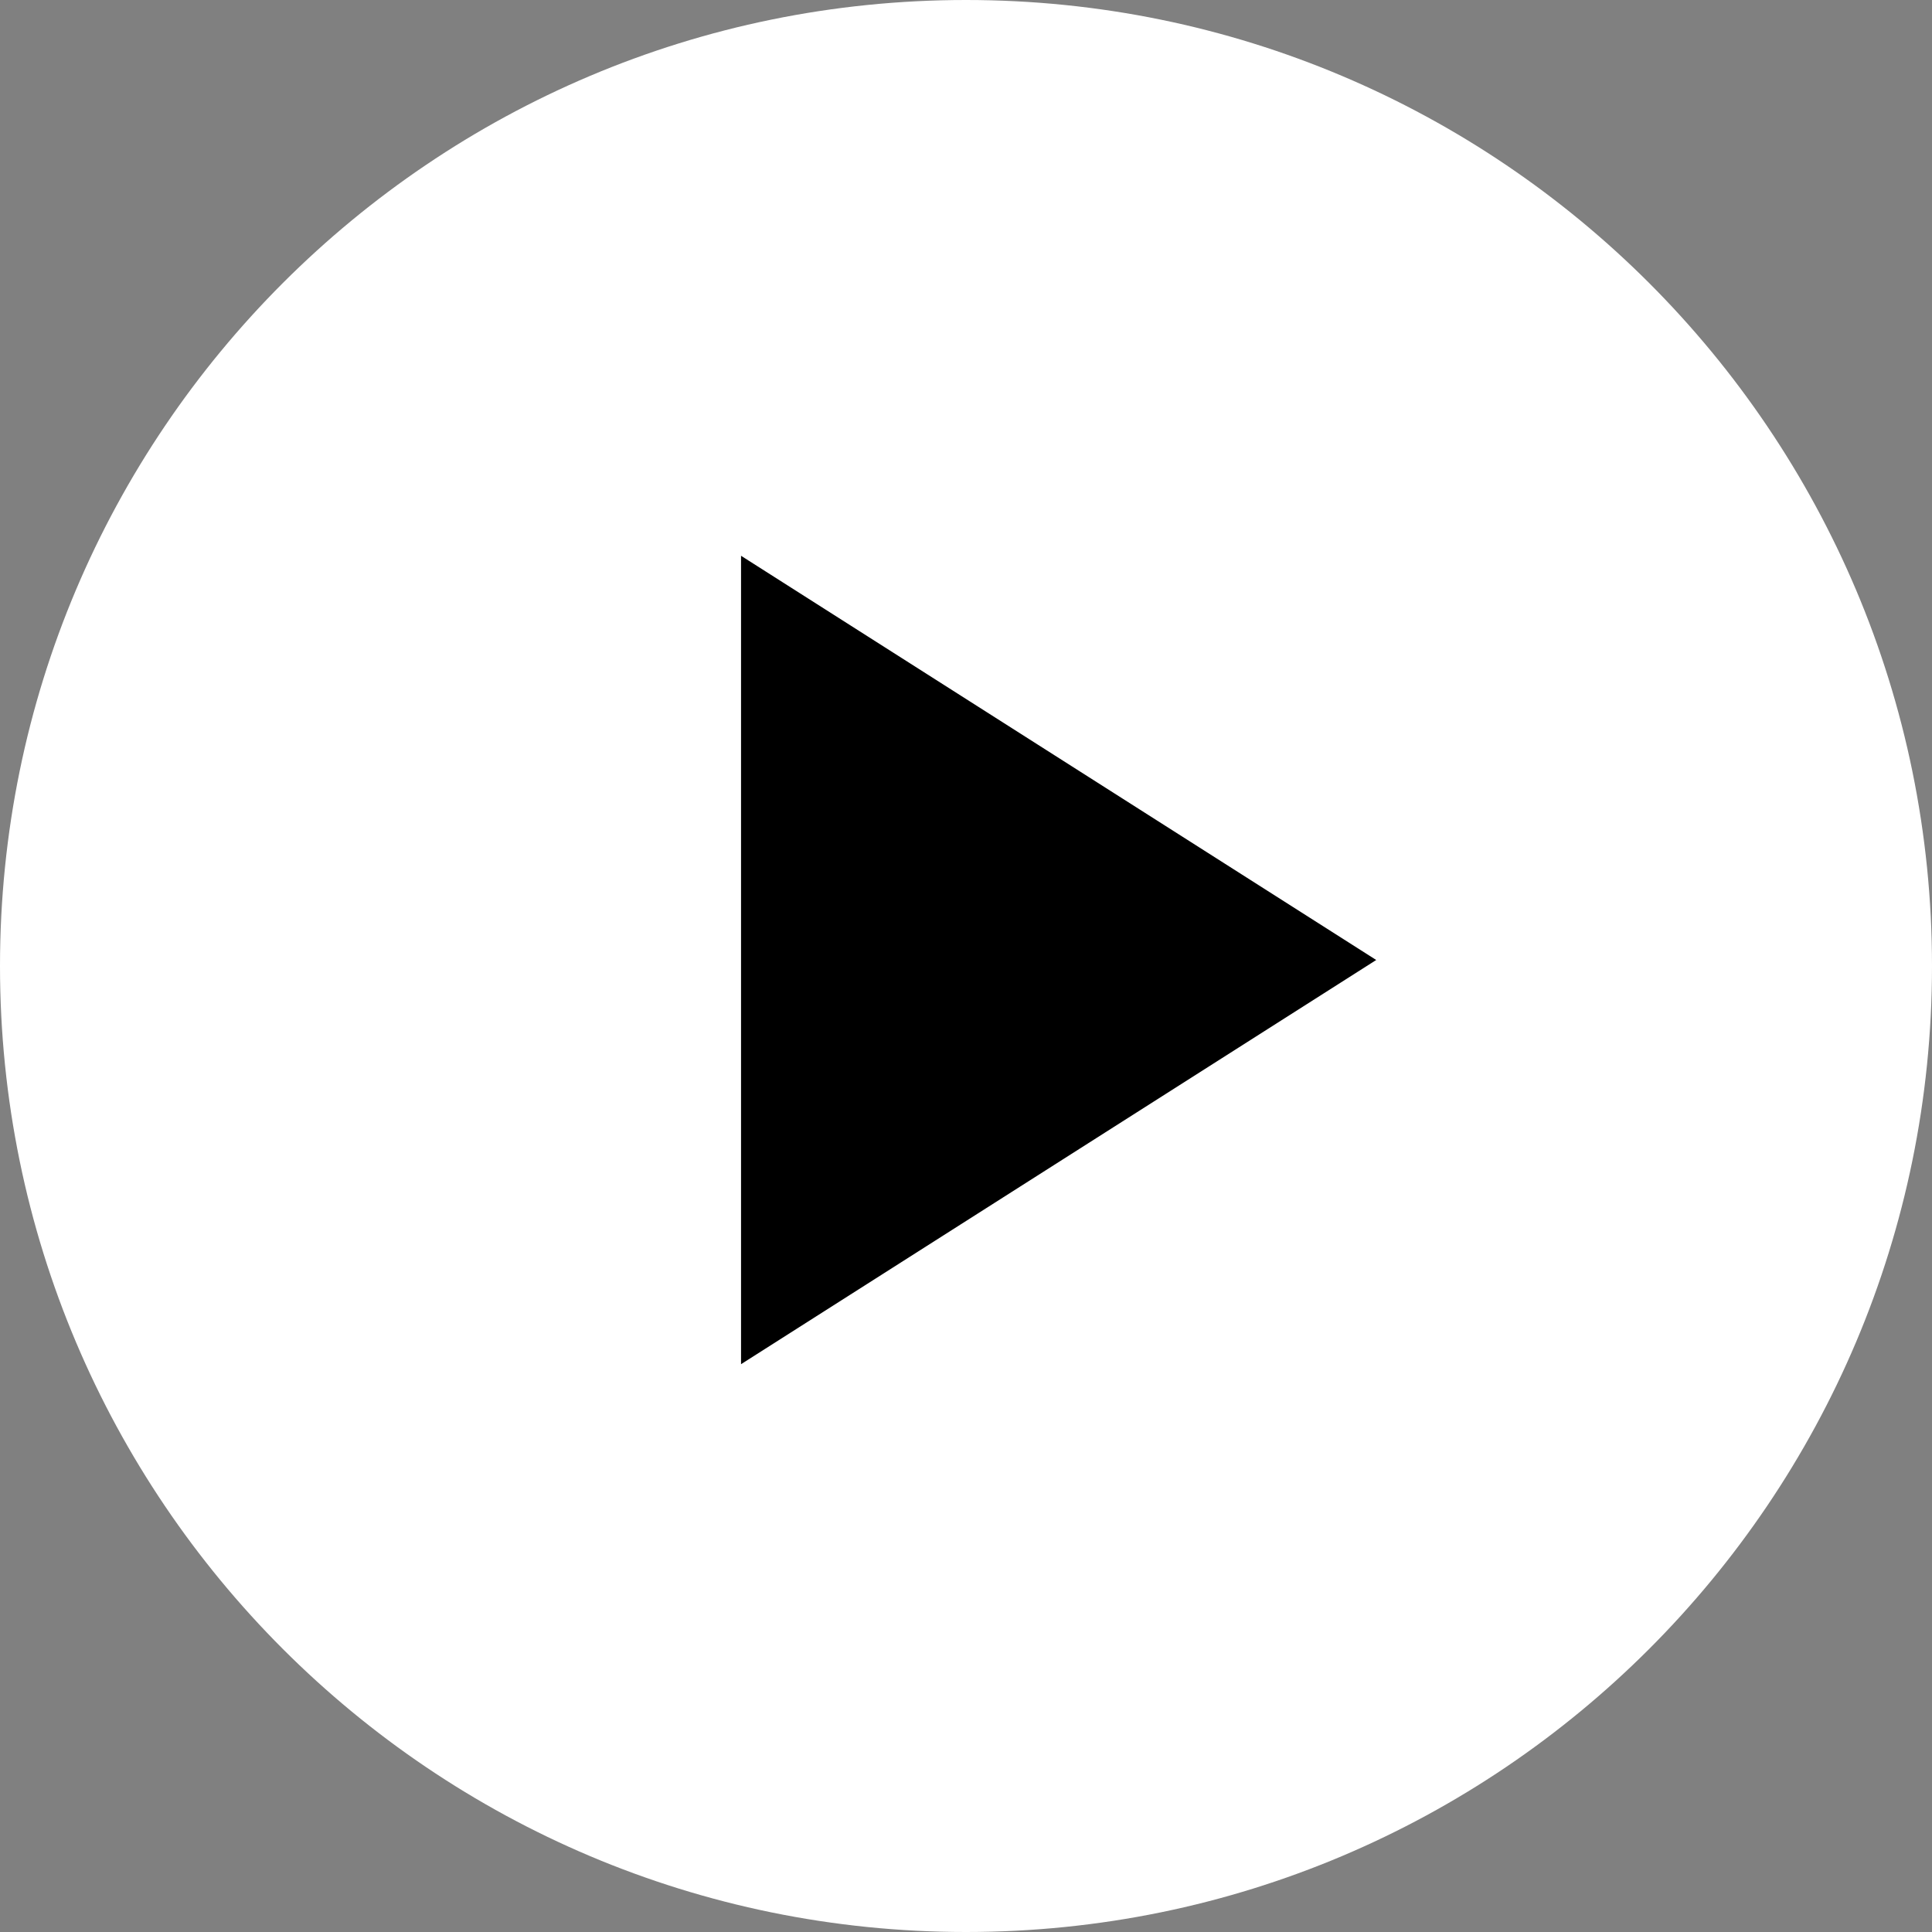 <svg xmlns="http://www.w3.org/2000/svg" width="73" height="73" fill="none" viewBox="0 0 73 73"><rect x="0" y="0" width="73" height="73" fill="#808080" stroke="none"/><path fill="#fff" d="M73 36.5C73 56.658 56.658 73 36.5 73S0 56.658 0 36.5 16.342 0 36.5 0 73 16.342 73 36.5Z"></path><path fill="#000" d="M28 21v30.545l24-15.272L28 21Z"></path></svg>